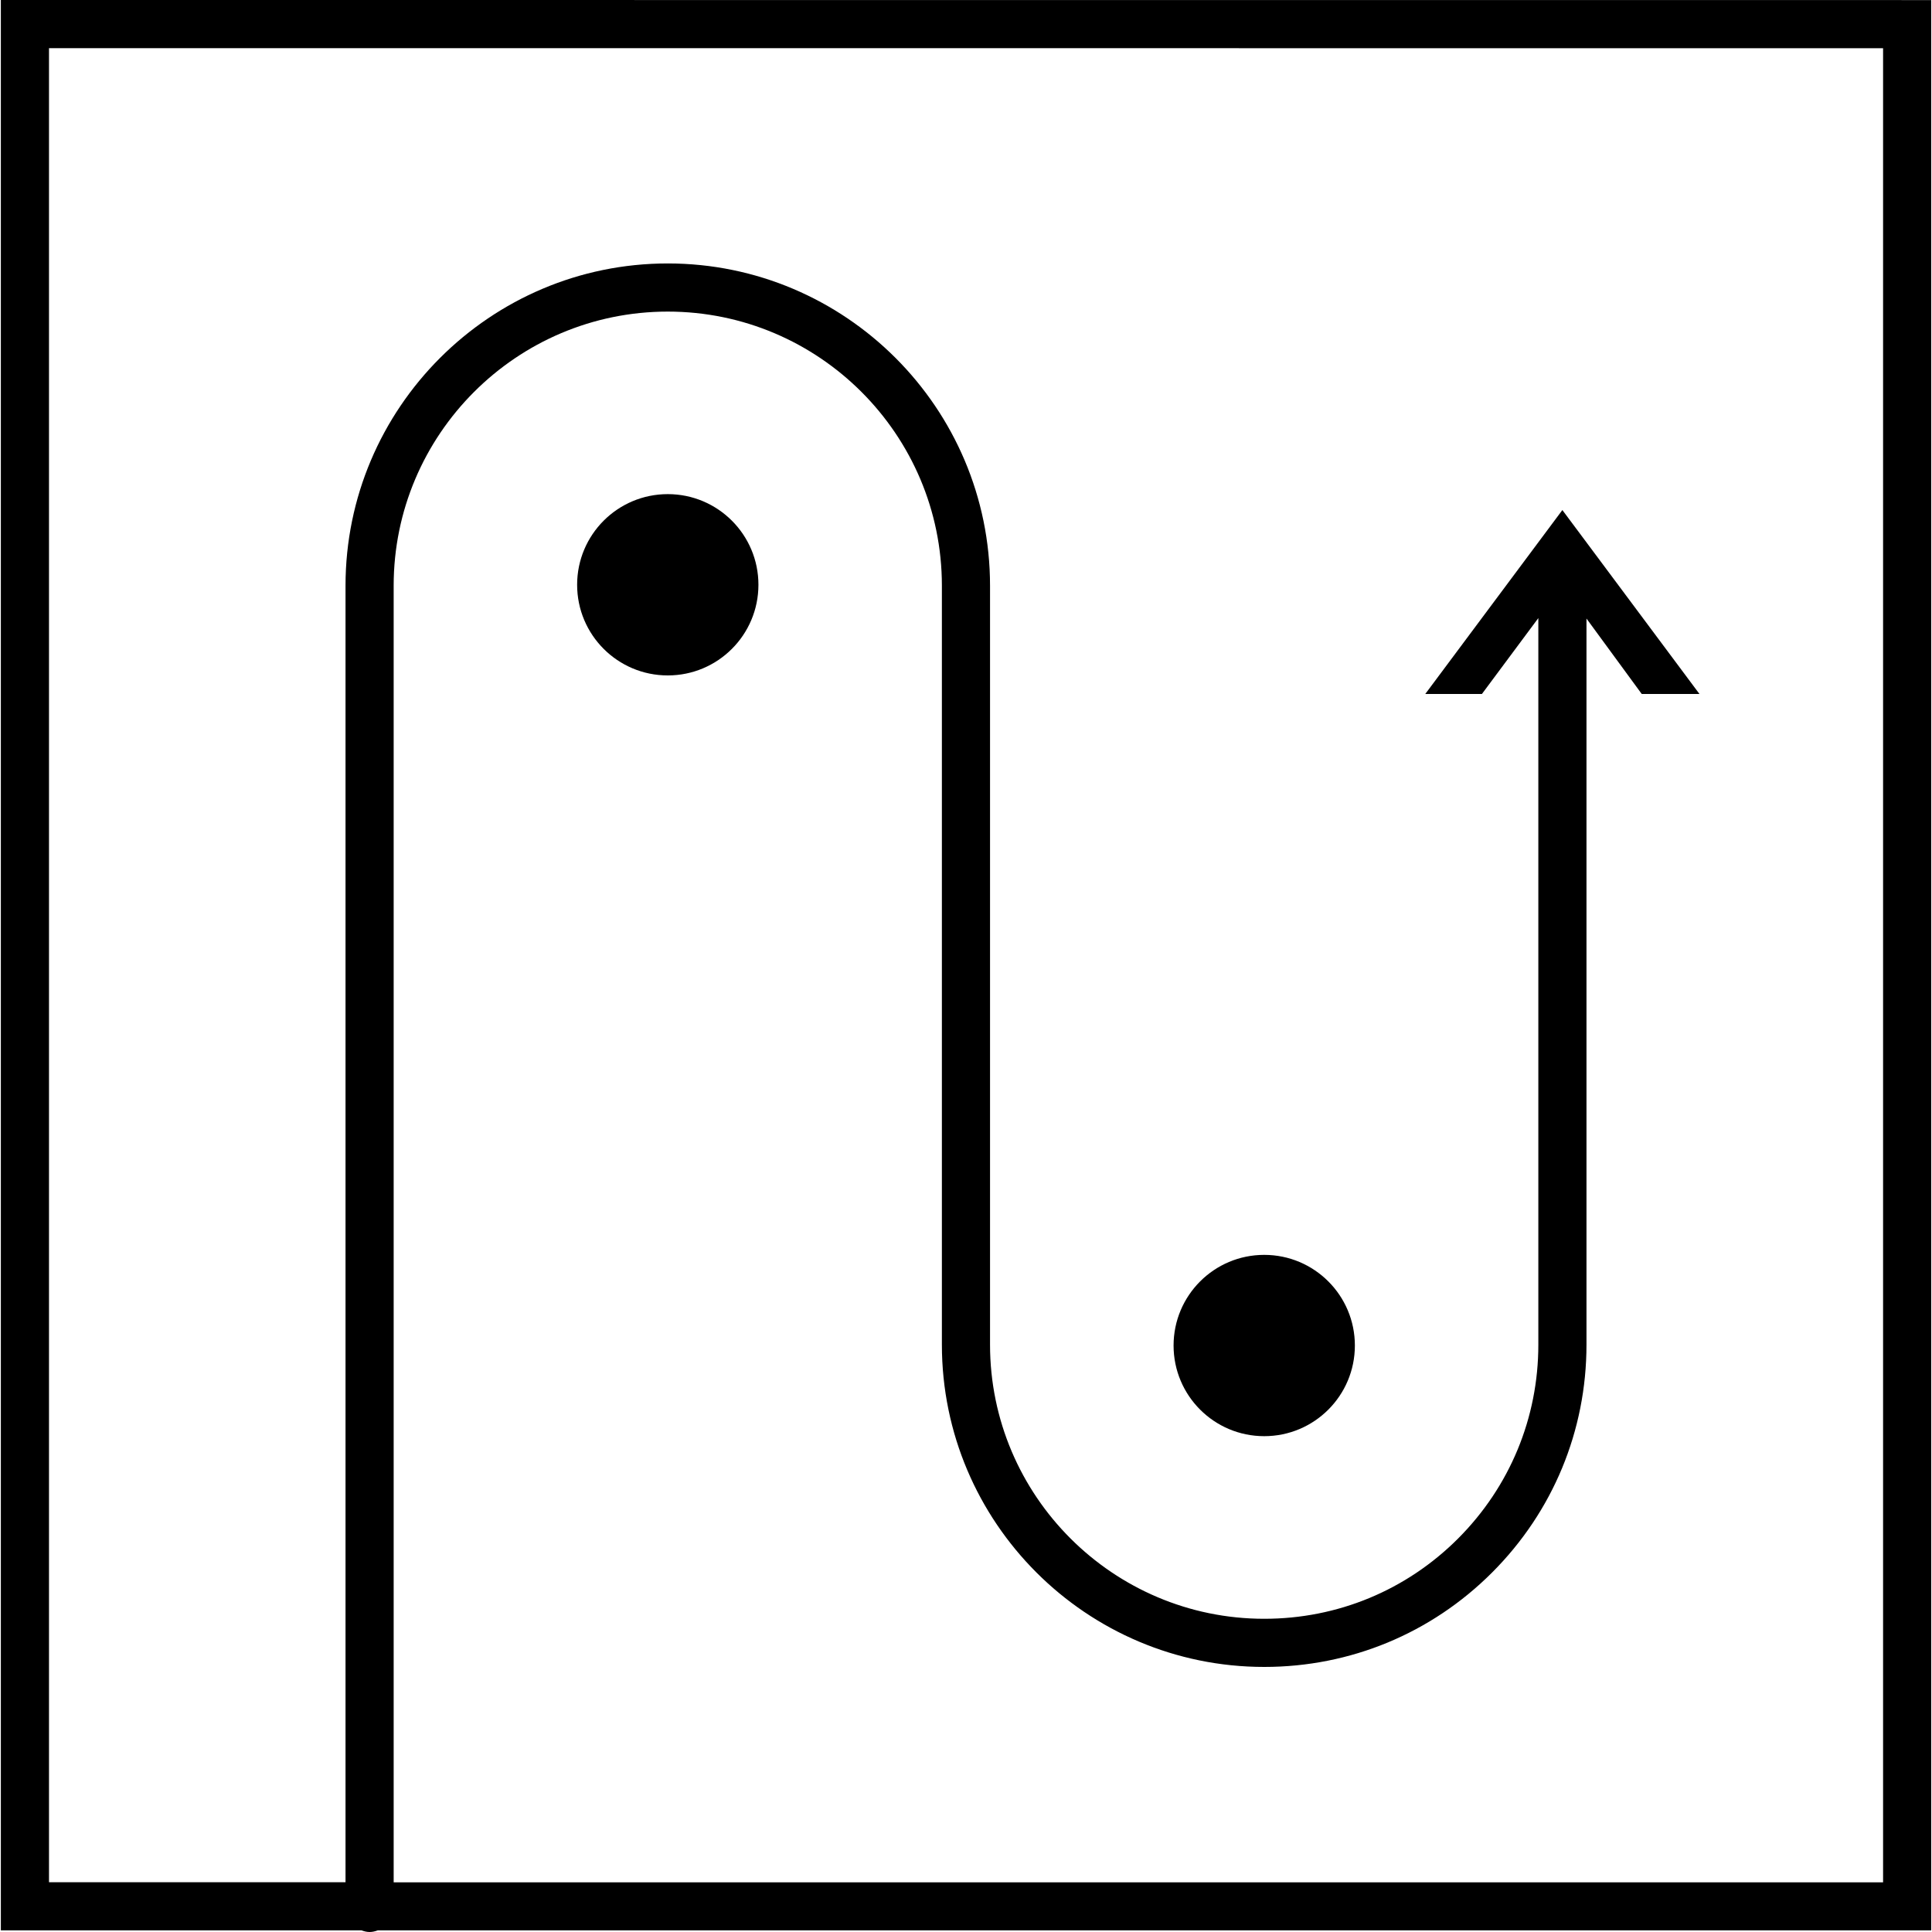 <?xml version="1.0" encoding="UTF-8"?><svg id="Layer_1" xmlns="http://www.w3.org/2000/svg" viewBox="0 0 25 25"><path d="m24.989.001L.011,0v24.979l4.667 0c.033.012.068.021.105.021.037,0,.072-.009.105-.021l20.102 0V.001Zm-.623,24.356l-19.272-0V7.579c0-1.956,1.591-3.547,3.547-3.547s3.547,1.591,3.547,3.547v9.821c0,2.3,1.871,4.17,4.171,4.17h.001c1.113,0,2.16-.434,2.947-1.221.788-.788,1.222-1.835,1.222-2.949v-9.396l.715.976h.747l-1.774-2.38-1.774,2.38h.733l.73-.982v9.402c0,.948-.369,1.838-1.039,2.509-.67.67-1.56,1.038-2.507,1.038h-.001c-1.956,0-3.548-1.591-3.548-3.547V7.579c0-2.3-1.871-4.17-4.17-4.17s-4.17,1.871-4.17,4.17v16.777l-3.837-0V.623l23.733.001v23.733Z"/><path d="m16.359,18.584c.648,0,1.173-.525,1.173-1.173,0-.648-.525-1.173-1.173-1.173-.648,0-1.173.525-1.173,1.173s.525,1.173,1.173,1.173Z"/><path d="m8.641,6.394c-.648,0-1.173.525-1.173,1.173,0,.648.525,1.173,1.173,1.173.648,0,1.173-.525,1.173-1.173s-.525-1.173-1.173-1.173Z"/></svg>